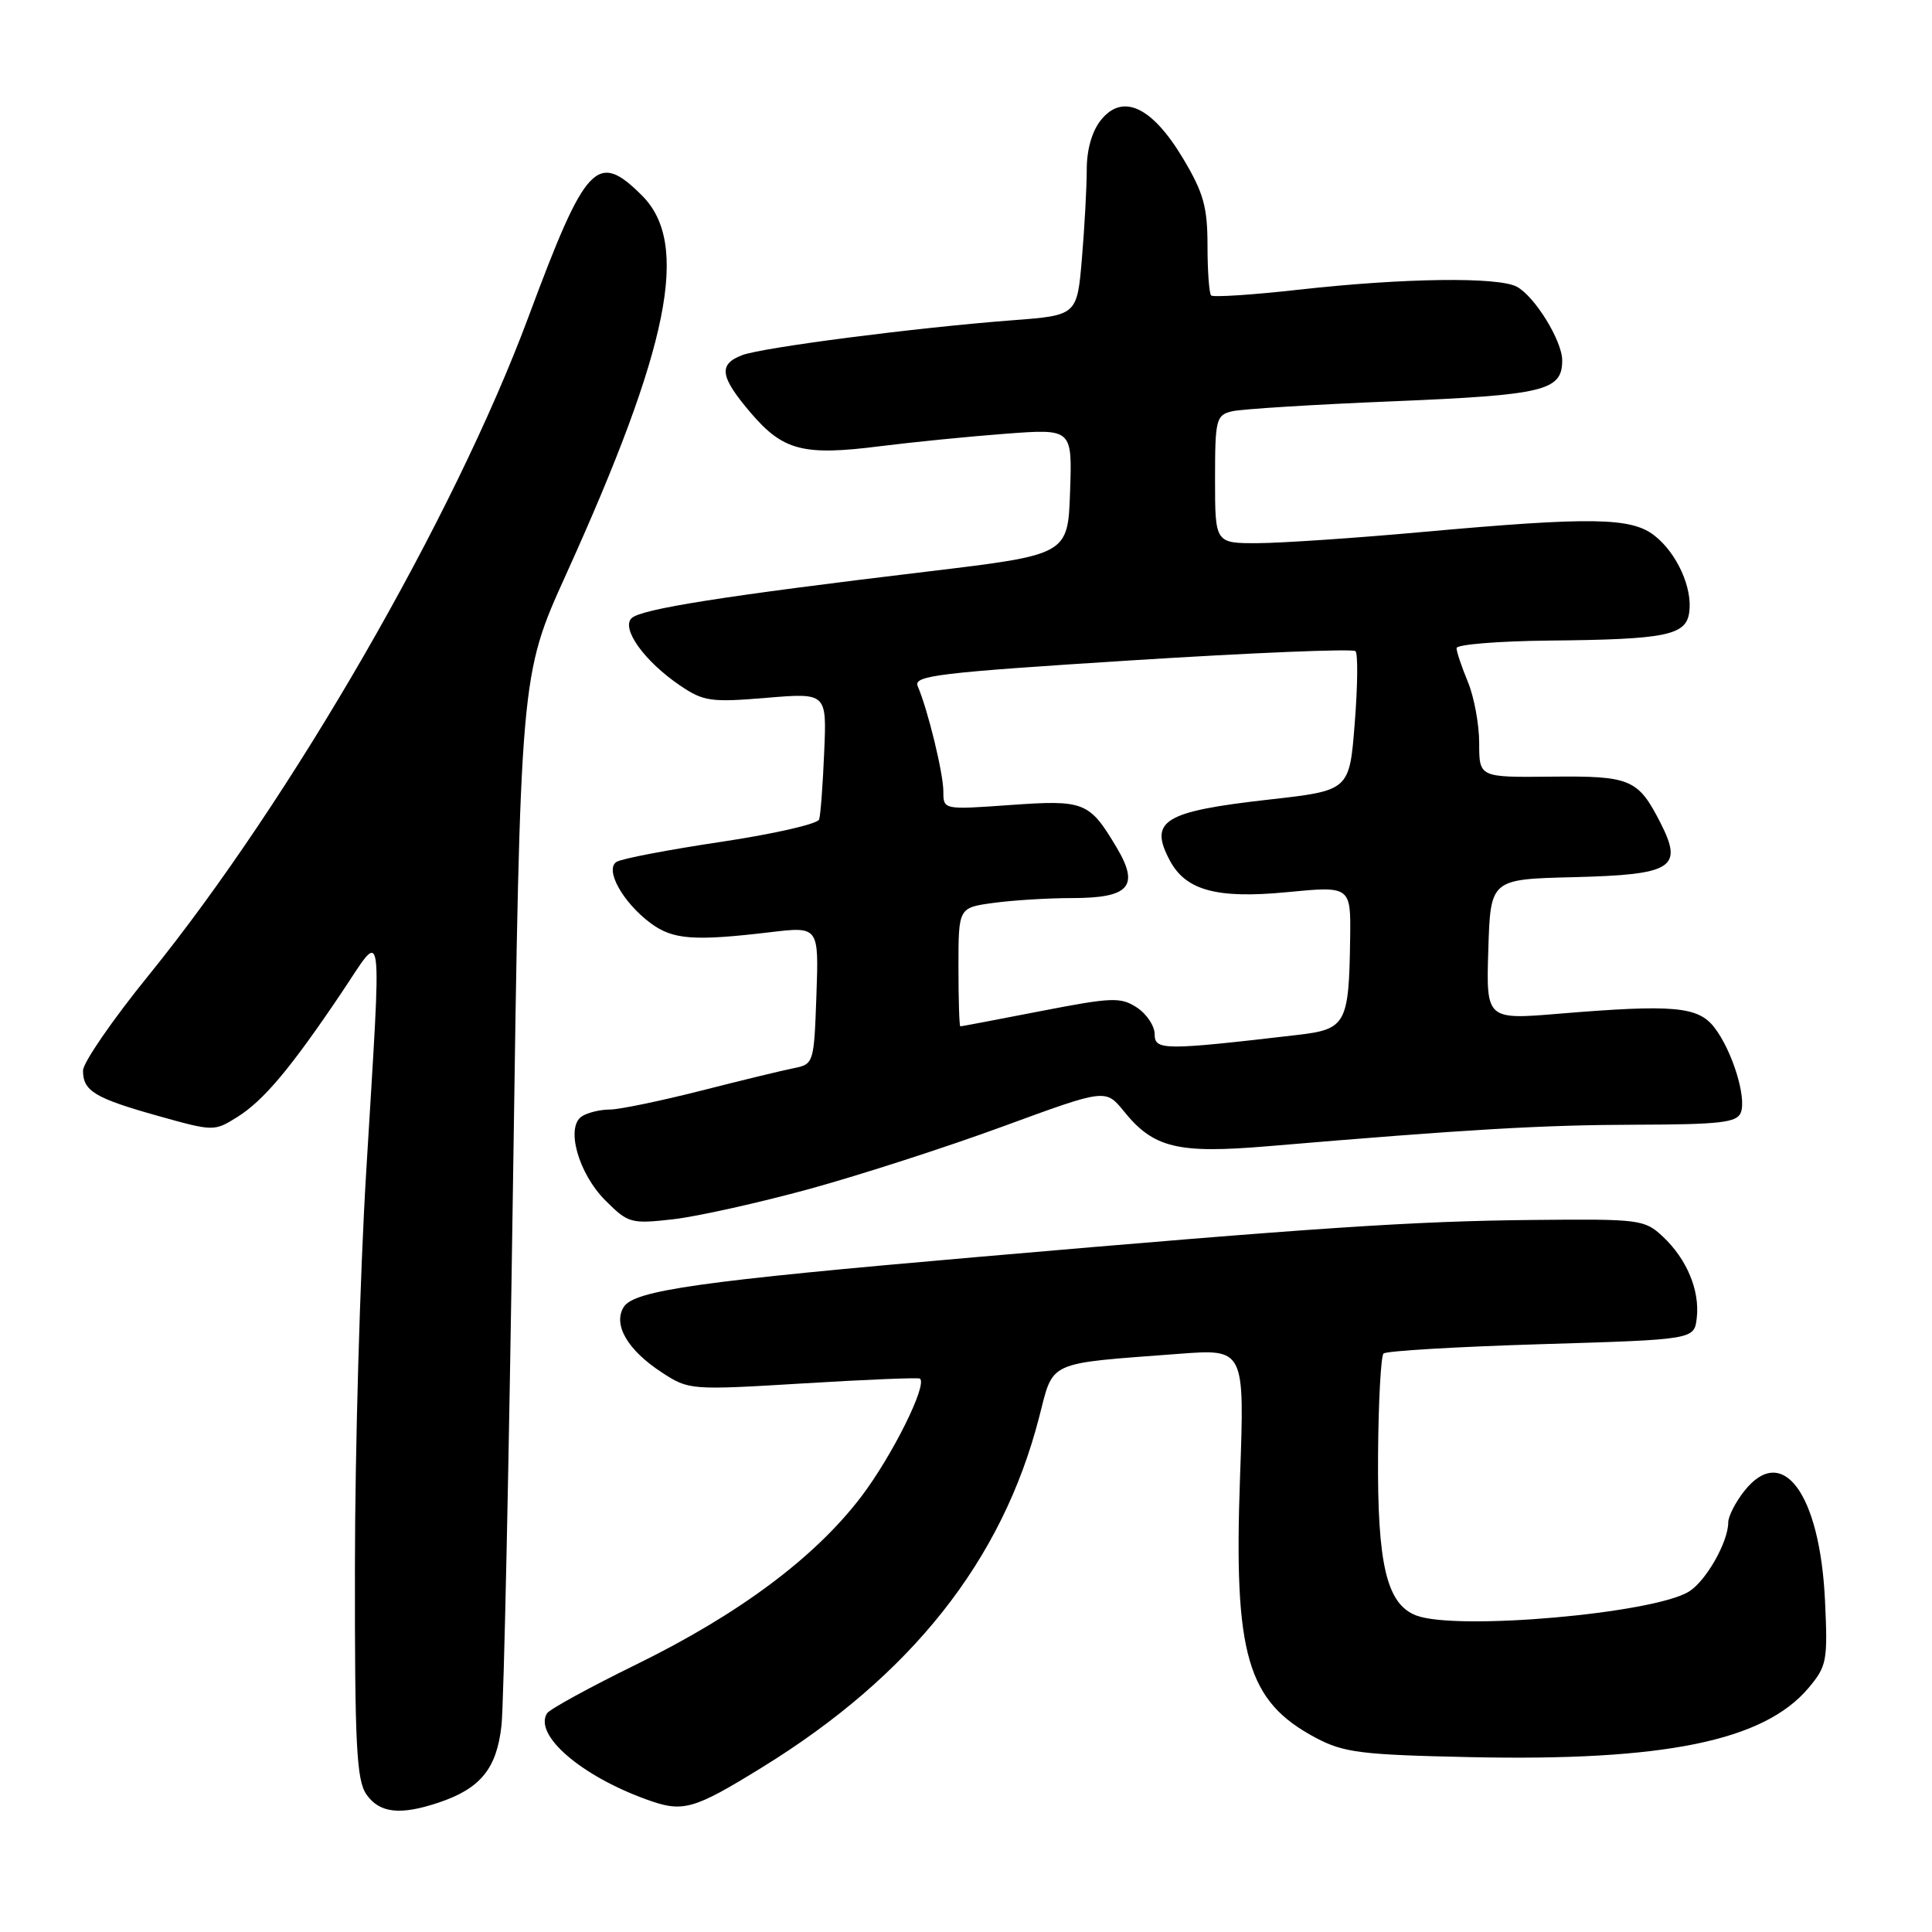 <?xml version="1.0" encoding="UTF-8" standalone="no"?>
<!DOCTYPE svg PUBLIC "-//W3C//DTD SVG 1.1//EN" "http://www.w3.org/Graphics/SVG/1.1/DTD/svg11.dtd" >
<svg xmlns="http://www.w3.org/2000/svg" xmlns:xlink="http://www.w3.org/1999/xlink" version="1.1" viewBox="0 0 256 256">
 <g >
 <path fill="currentColor"
d=" M 58.10 238.86 C 63.67 237.00 65.82 234.36 66.45 228.63 C 66.76 225.81 67.45 193.35 67.98 156.50 C 68.95 89.50 68.95 89.50 74.98 76.18 C 88.72 45.87 91.45 32.29 85.08 25.92 C 79.11 19.96 77.63 21.54 70.02 42.00 C 60.14 68.55 38.58 105.93 19.70 129.23 C 14.91 135.13 11.00 140.81 11.00 141.86 C 11.00 144.57 12.56 145.51 20.93 147.86 C 28.28 149.92 28.38 149.93 31.43 148.02 C 34.94 145.82 38.49 141.59 45.25 131.55 C 50.92 123.12 50.60 120.78 48.51 155.50 C 47.71 168.70 47.04 192.11 47.03 207.53 C 47.00 231.31 47.24 235.89 48.56 237.78 C 50.29 240.25 53.02 240.56 58.10 238.86 Z  M 100.96 234.20 C 120.75 222.00 132.79 206.80 137.68 187.83 C 139.65 180.21 138.51 180.73 156.21 179.39 C 164.92 178.73 164.92 178.73 164.31 195.74 C 163.46 219.30 165.24 225.42 174.33 230.26 C 178.04 232.23 180.29 232.52 194.83 232.83 C 220.54 233.38 233.73 230.68 239.64 223.66 C 242.07 220.77 242.20 220.07 241.82 212.04 C 241.14 197.87 236.17 191.16 231.12 197.58 C 229.95 199.06 229.00 200.93 229.00 201.73 C 229.00 204.31 226.07 209.47 223.81 210.88 C 219.15 213.80 193.01 216.10 187.66 214.06 C 183.74 212.57 182.49 207.28 182.60 192.74 C 182.65 185.72 182.98 179.69 183.32 179.35 C 183.67 179.00 193.07 178.45 204.22 178.11 C 224.50 177.50 224.50 177.50 224.83 174.64 C 225.25 170.98 223.51 166.83 220.33 163.85 C 217.92 161.59 217.27 161.51 203.16 161.65 C 187.32 161.80 174.33 162.67 129.50 166.56 C 92.74 169.75 84.03 170.98 82.65 173.18 C 81.19 175.52 83.15 178.89 87.70 181.86 C 91.27 184.19 91.49 184.21 106.41 183.31 C 114.71 182.80 121.68 182.52 121.89 182.67 C 122.94 183.43 118.24 192.88 114.13 198.30 C 107.98 206.38 97.96 213.86 84.29 220.56 C 78.13 223.58 72.81 226.49 72.48 227.03 C 70.72 229.88 76.91 235.26 85.61 238.42 C 90.49 240.20 91.79 239.85 100.96 234.20 Z  M 107.27 157.54 C 114.00 155.69 125.58 151.95 133.00 149.22 C 146.50 144.27 146.50 144.27 148.92 147.25 C 152.85 152.12 156.04 152.89 168.00 151.88 C 194.61 149.63 204.43 149.06 216.78 149.03 C 227.93 149.00 230.16 148.75 230.67 147.42 C 231.45 145.39 229.51 139.17 227.15 136.13 C 225.00 133.36 221.72 133.07 206.71 134.31 C 196.92 135.13 196.92 135.13 197.21 125.81 C 197.50 116.50 197.50 116.50 208.50 116.23 C 221.64 115.90 223.07 115.02 220.03 109.05 C 217.05 103.21 216.08 102.80 205.53 102.91 C 196.00 103.01 196.00 103.01 196.00 98.47 C 196.00 95.98 195.32 92.32 194.50 90.35 C 193.68 88.37 193.00 86.36 193.00 85.88 C 193.00 85.40 198.51 84.95 205.25 84.88 C 220.75 84.73 223.40 84.20 223.83 81.15 C 224.29 77.91 222.21 73.31 219.23 70.97 C 216.15 68.55 210.88 68.47 188.50 70.49 C 179.70 71.29 169.91 71.95 166.75 71.97 C 161.00 72.00 161.00 72.00 161.00 63.52 C 161.00 55.55 161.14 55.01 163.25 54.50 C 164.49 54.20 174.13 53.60 184.67 53.17 C 204.68 52.34 207.00 51.77 207.00 47.75 C 207.00 45.16 203.36 39.26 200.98 37.99 C 198.51 36.67 186.04 36.83 172.23 38.37 C 166.03 39.07 160.75 39.41 160.48 39.15 C 160.22 38.88 160.00 35.91 160.00 32.54 C 160.00 27.41 159.47 25.53 156.75 20.98 C 152.66 14.15 148.78 12.32 145.90 15.88 C 144.70 17.36 144.00 19.79 144.00 22.46 C 144.00 24.79 143.71 30.09 143.36 34.24 C 142.72 41.79 142.72 41.79 134.11 42.44 C 121.41 43.41 101.02 46.04 98.34 47.06 C 95.14 48.28 95.40 49.93 99.51 54.74 C 103.78 59.73 106.47 60.42 116.66 59.12 C 120.97 58.58 128.46 57.83 133.29 57.47 C 142.08 56.81 142.08 56.81 141.79 65.16 C 141.50 73.50 141.50 73.50 123.00 75.72 C 95.93 78.96 84.90 80.70 83.68 81.92 C 82.29 83.31 85.40 87.63 90.09 90.82 C 93.21 92.94 94.18 93.08 101.52 92.47 C 109.55 91.80 109.55 91.80 109.21 99.65 C 109.03 103.97 108.73 107.99 108.54 108.58 C 108.35 109.18 102.50 110.51 95.55 111.55 C 88.59 112.59 82.36 113.78 81.70 114.20 C 80.09 115.21 82.52 119.58 86.22 122.33 C 89.16 124.51 91.94 124.72 102.00 123.53 C 108.50 122.75 108.50 122.75 108.18 131.88 C 107.86 140.87 107.82 141.01 105.18 141.54 C 103.71 141.83 98.14 143.18 92.82 144.54 C 87.49 145.89 82.09 147.01 80.82 147.02 C 79.54 147.02 77.88 147.42 77.12 147.91 C 74.91 149.31 76.62 155.47 80.22 159.07 C 83.24 162.09 83.61 162.19 89.20 161.56 C 92.41 161.19 100.54 159.38 107.27 157.54 Z  M 153.00 137.05 C 153.00 135.95 151.94 134.35 150.64 133.50 C 148.50 132.10 147.35 132.14 137.89 133.98 C 132.18 135.09 127.39 136.00 127.25 136.00 C 127.11 136.00 127.00 132.46 127.00 128.14 C 127.00 120.27 127.00 120.27 131.64 119.64 C 134.19 119.29 138.86 119.00 142.02 119.00 C 149.66 119.00 151.03 117.45 147.95 112.28 C 144.34 106.23 143.70 105.97 133.84 106.67 C 125.00 107.30 125.00 107.30 125.00 104.87 C 125.00 102.48 122.94 94.02 121.60 90.92 C 121.00 89.52 124.28 89.13 149.96 87.50 C 165.93 86.49 179.27 85.94 179.61 86.28 C 179.95 86.61 179.90 90.91 179.51 95.82 C 178.81 104.75 178.81 104.75 168.22 105.94 C 154.16 107.52 152.18 108.74 155.03 114.06 C 157.14 117.99 161.27 119.11 170.49 118.22 C 179.00 117.40 179.00 117.40 178.90 124.45 C 178.74 135.67 178.35 136.39 171.96 137.13 C 154.22 139.20 153.00 139.19 153.00 137.05 Z "/>
</g>
</svg>